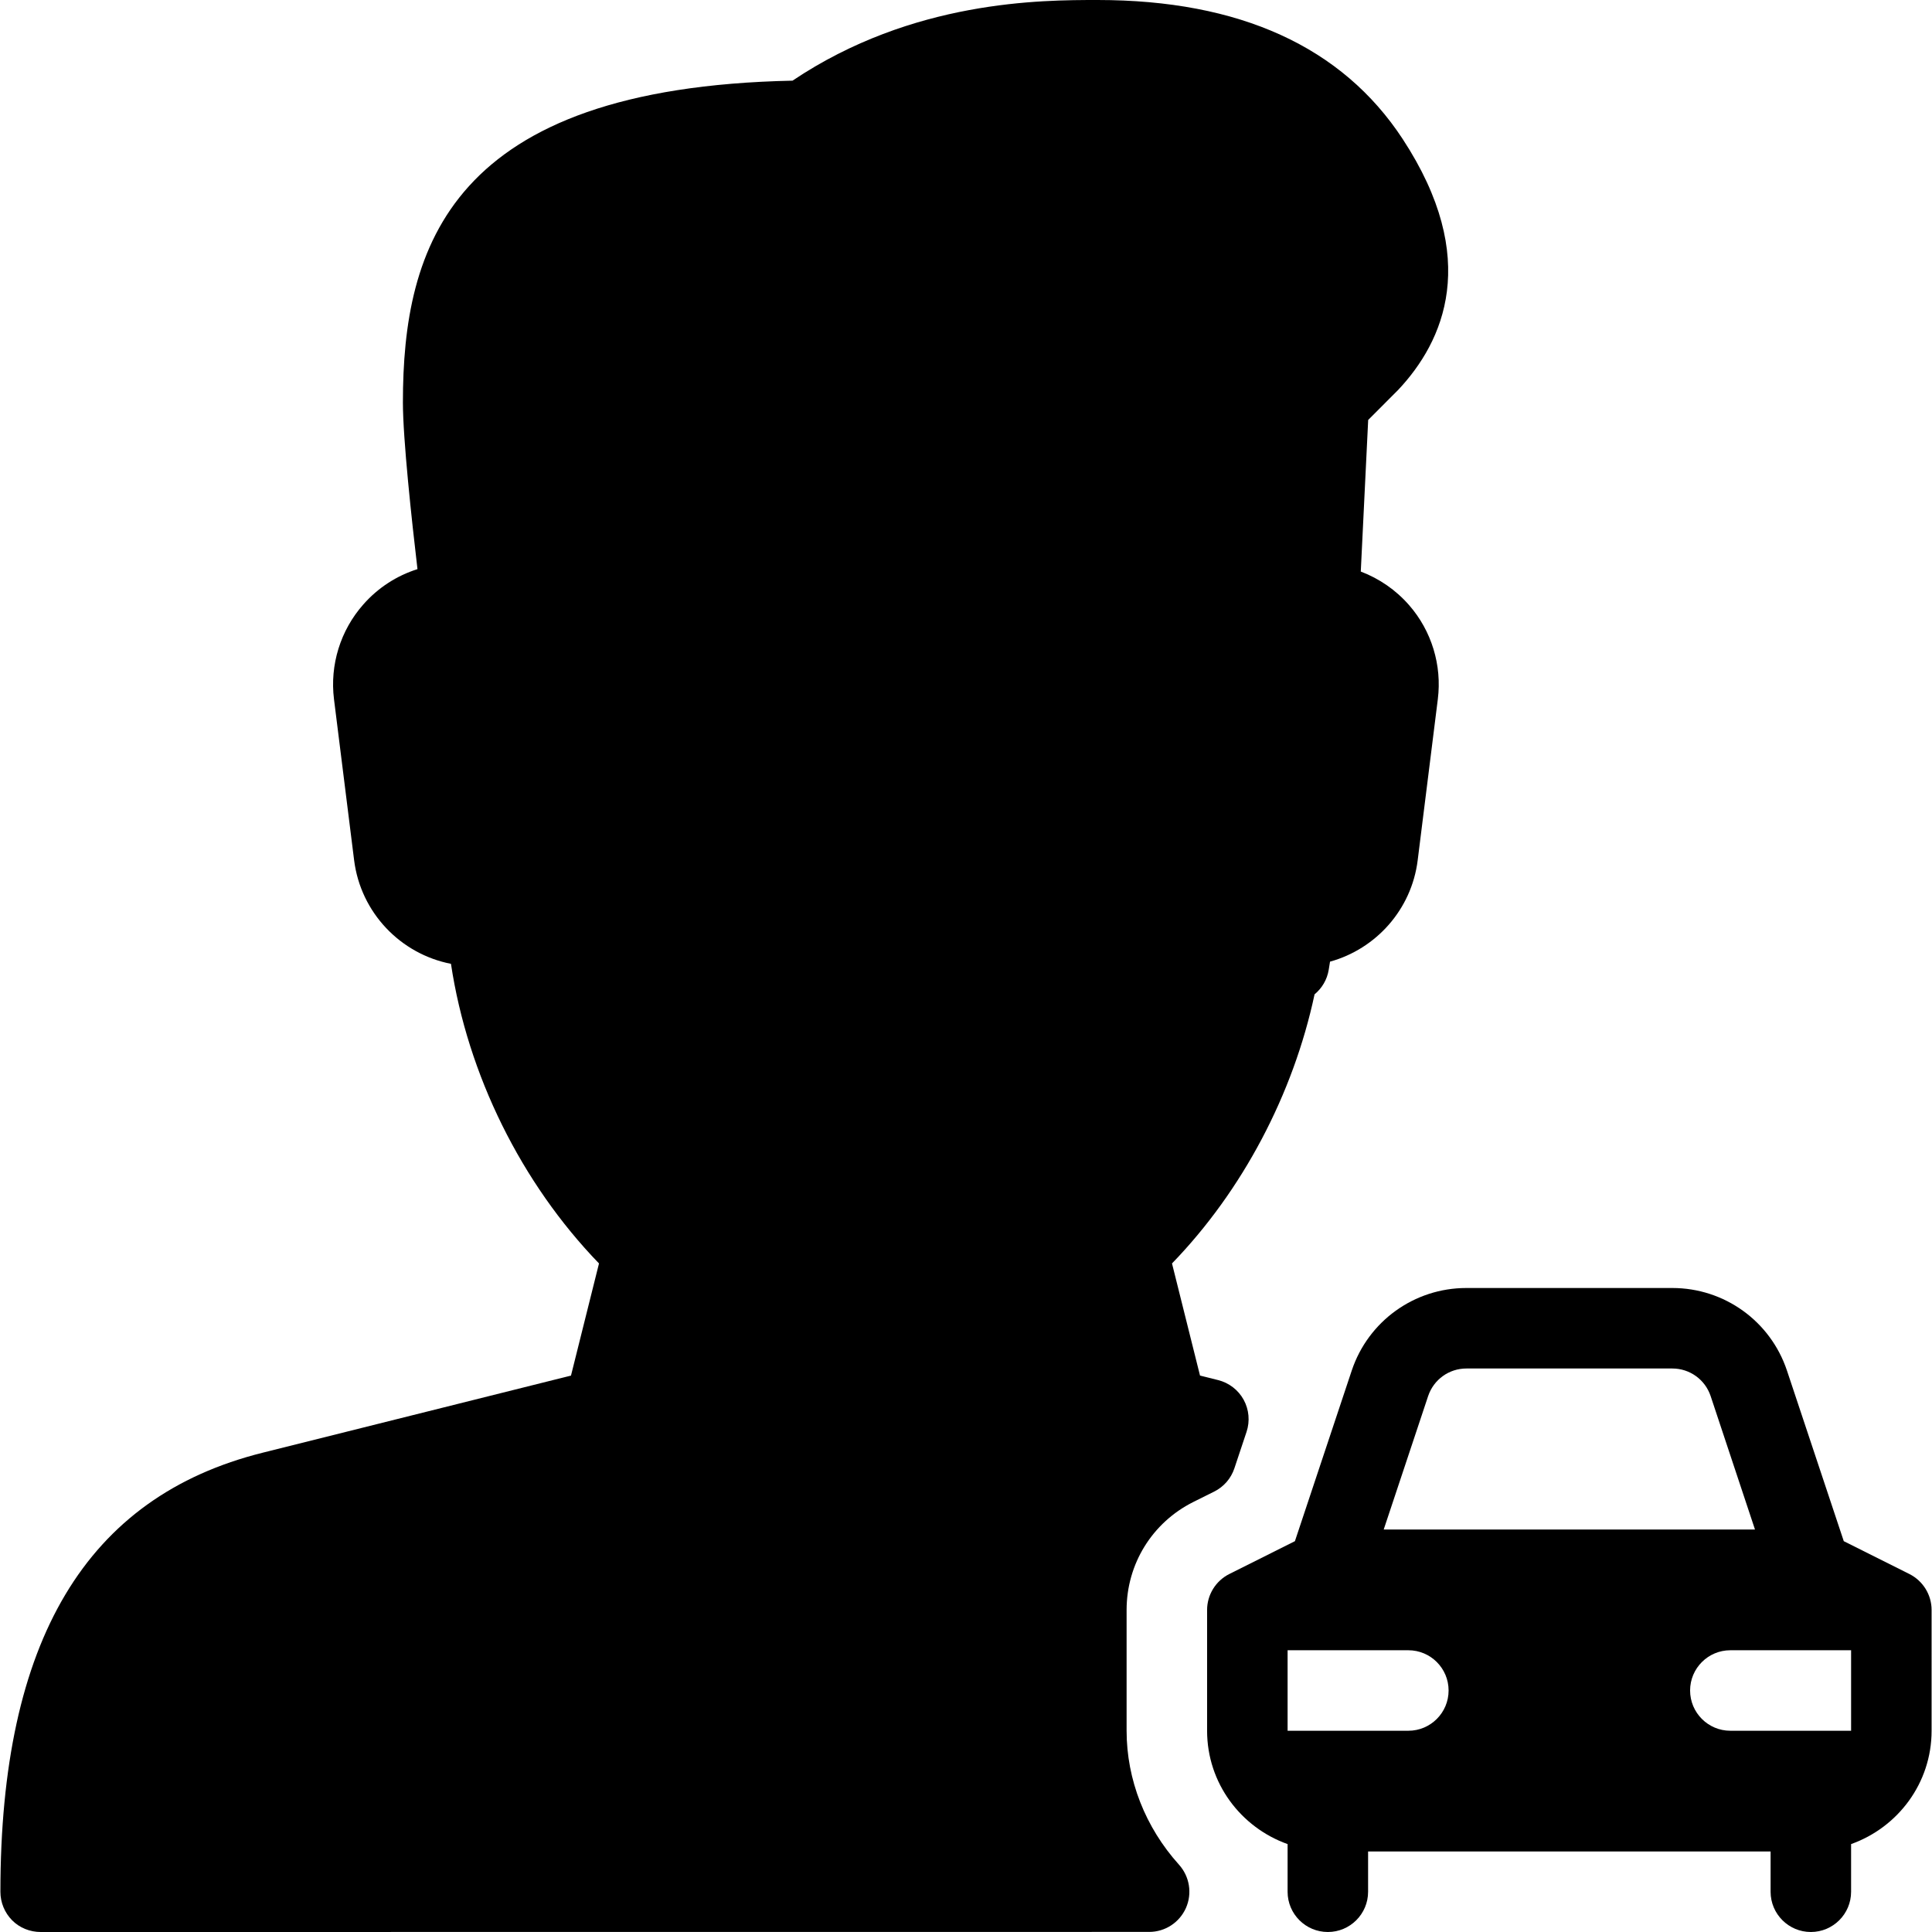 <?xml version="1.0" encoding="iso-8859-1"?>
<!-- Generator: Adobe Illustrator 19.2.1, SVG Export Plug-In . SVG Version: 6.00 Build 0)  -->
<svg version="1.1" xmlns="http://www.w3.org/2000/svg" xmlns:xlink="http://www.w3.org/1999/xlink" x="0px" y="0px"
	 viewBox="0 0 24 24" style="enable-background:new 0 0 24 24;" xml:space="preserve">
<g id="Add_User">
</g>
<g id="Remove_User">
</g>
<g id="Delete_User">
</g>
<g id="Done">
</g>
<g id="At_Symbol">
</g>
<g id="Question">
</g>
<g id="Answer">
</g>
<g id="Bring_Up">
</g>
<g id="Bring_Down">
</g>
<g id="Dismiss_User">
</g>
<g id="User_Speed">
</g>
<g id="User_Settings">
</g>
<g id="User_Refresh">
</g>
<g id="User_Time">
</g>
<g id="Dollar">
</g>
<g id="Euro">
</g>
<g id="Pound">
</g>
<g id="Bitcoin">
</g>
<g id="Global_User">
</g>
<g id="Waiting_User">
</g>
<g id="Writing_User_2">
</g>
<g id="Search_User">
</g>
<g id="Lock_User">
</g>
<g id="Mark_User">
</g>
<g id="Share_User">
</g>
<g id="Shopping">
</g>
<g id="User_Download">
</g>
<g id="User_Upload">
</g>
<g id="User_Statistics">
</g>
<g id="User_Defense">
</g>
<g id="User_Car">
	<g>
		<path d="M23.719,19.553l-0.815-0.408l-0.706-2.12C21.993,16.412,21.421,16,20.774,16h-2.559c-0.646,0-1.218,0.412-1.423,1.025
			l-0.706,2.12l-0.815,0.408c-0.169,0.085-0.276,0.258-0.276,0.447v1.5c0,0.651,0.419,1.201,1,1.408V23.5c0,0.276,0.224,0.5,0.5,0.5
			s0.5-0.224,0.5-0.5V23h5v0.5c0,0.276,0.224,0.5,0.5,0.5s0.5-0.224,0.5-0.5v-0.592c0.581-0.207,1-0.757,1-1.408V20
			C23.995,19.811,23.888,19.638,23.719,19.553z M15.995,20.5h1.5c0.276,0,0.5,0.224,0.5,0.5s-0.224,0.5-0.5,0.5h-1.5V20.5z
			 M21.495,21.5c-0.276,0-0.5-0.224-0.5-0.5s0.224-0.5,0.5-0.5h1.5v1H21.495z M17.741,17.342C17.81,17.137,18,17,18.216,17h2.559
			c0.215,0,0.406,0.137,0.475,0.342L21.801,19h-4.612L17.741,17.342z"/>
		<path d="M14.824,18.658l0.259-0.129c0.119-0.059,0.209-0.163,0.251-0.289l0.151-0.453c0.044-0.132,0.031-0.277-0.036-0.399
			c-0.067-0.122-0.182-0.21-0.317-0.244l-0.225-0.056l-0.348-1.393c0.877-0.906,1.506-2.102,1.771-3.343
			c0.091-0.075,0.156-0.182,0.176-0.306c0.006-0.034,0.011-0.067,0.016-0.1c0.571-0.158,1.013-0.647,1.089-1.26l0.25-2
			c0.053-0.422-0.077-0.849-0.357-1.169c-0.164-0.188-0.371-0.33-0.6-0.417l0.092-1.883l0.374-0.375
			c0.563-0.599,1.03-1.626,0.054-3.116C16.673,0.581,15.399,0,13.635,0c-0.696,0-2.298,0-3.79,1.002C5.584,1.091,5.005,3.07,5.005,5
			c0,0.449,0.109,1.46,0.181,2.07c-0.257,0.081-0.49,0.231-0.672,0.438C4.229,7.83,4.096,8.259,4.149,8.686l0.25,2
			c0.082,0.652,0.577,1.165,1.203,1.287c0.207,1.375,0.873,2.724,1.839,3.722l-0.348,1.393l-3.83,0.958
			c-2.192,0.548-3.258,2.332-3.258,5.455c0,0.133,0.053,0.26,0.146,0.354S0.373,24,0.505,24l13.77-0.001
			c0.198,0,0.376-0.116,0.457-0.297c0.08-0.181,0.046-0.391-0.086-0.538c-0.419-0.465-0.651-1.057-0.651-1.664V20
			C13.995,19.428,14.313,18.914,14.824,18.658z"/>
	</g>
</g>
<g id="User_Home">
</g>
<g id="Park">
</g>
<g id="Recicle_User">
</g>
<g id="Wifi">
</g>
<g id="Attach_User">
</g>
<g id="Disabled_User">
</g>
<g id="User_Card">
</g>
<g id="Gaming">
</g>
<g id="User_Cloud">
</g>
<g id="User_Database">
</g>
<g id="Copyright">
</g>
<g id="No_Copyright">
</g>
<g id="Creative_Commun">
</g>
<g id="Eco-Friendly">
</g>
<g id="Percentage">
</g>
<g id="User_Love">
</g>
<g id="User_Place">
</g>
<g id="User_Key">
</g>
<g id="Sleeping">
</g>
<g id="Add_User_2">
</g>
<g id="Remove_User_2">
</g>
<g id="Delete_User_2">
</g>
<g id="Done_2">
</g>
<g id="At_Symbol_2">
</g>
<g id="Question_2">
</g>
<g id="Answer_2">
</g>
<g id="Bring_Up_2">
</g>
<g id="Bring_Down_2">
</g>
<g id="Dismiss_User_2">
</g>
<g id="User_Speed_2">
</g>
<g id="User_Settings_2">
</g>
<g id="Refresh_2">
</g>
<g id="Time_2">
</g>
<g id="Dollar_2">
</g>
<g id="Euro_2">
</g>
<g id="Pound_2">
</g>
<g id="Bitcoin_2">
</g>
<g id="Global_User_2">
</g>
<g id="Waiting_User_2">
</g>
<g id="Writing_User">
</g>
<g id="Search_User_2">
</g>
<g id="Lock_User_2">
</g>
<g id="Mark_User_2">
</g>
<g id="Share_User_2">
</g>
<g id="Shopping_2">
</g>
<g id="Download_2">
</g>
<g id="Upload_2">
</g>
<g id="User_Statistics_2">
</g>
<g id="User_Defense_2">
</g>
<g id="Car_2">
</g>
<g id="Home_2">
</g>
<g id="Park_2">
</g>
<g id="Recicle_User_2">
</g>
<g id="User_Wifi">
</g>
<g id="Attach_2">
</g>
<g id="Disabled_User_2">
</g>
<g id="User_Card_2">
</g>
<g id="Gaming_2">
</g>
<g id="Cloud_2">
</g>
<g id="Database_2">
</g>
<g id="Copyright_2">
</g>
<g id="No_Copyright_2">
</g>
<g id="Creative_Commun_2">
</g>
<g id="Eco-Friendly_2">
</g>
<g id="Percentage_2">
</g>
<g id="User_Love_2">
</g>
<g id="User_Rate_2">
</g>
<g id="User_Key_2">
</g>
<g id="Sleeping_2">
</g>
</svg>
